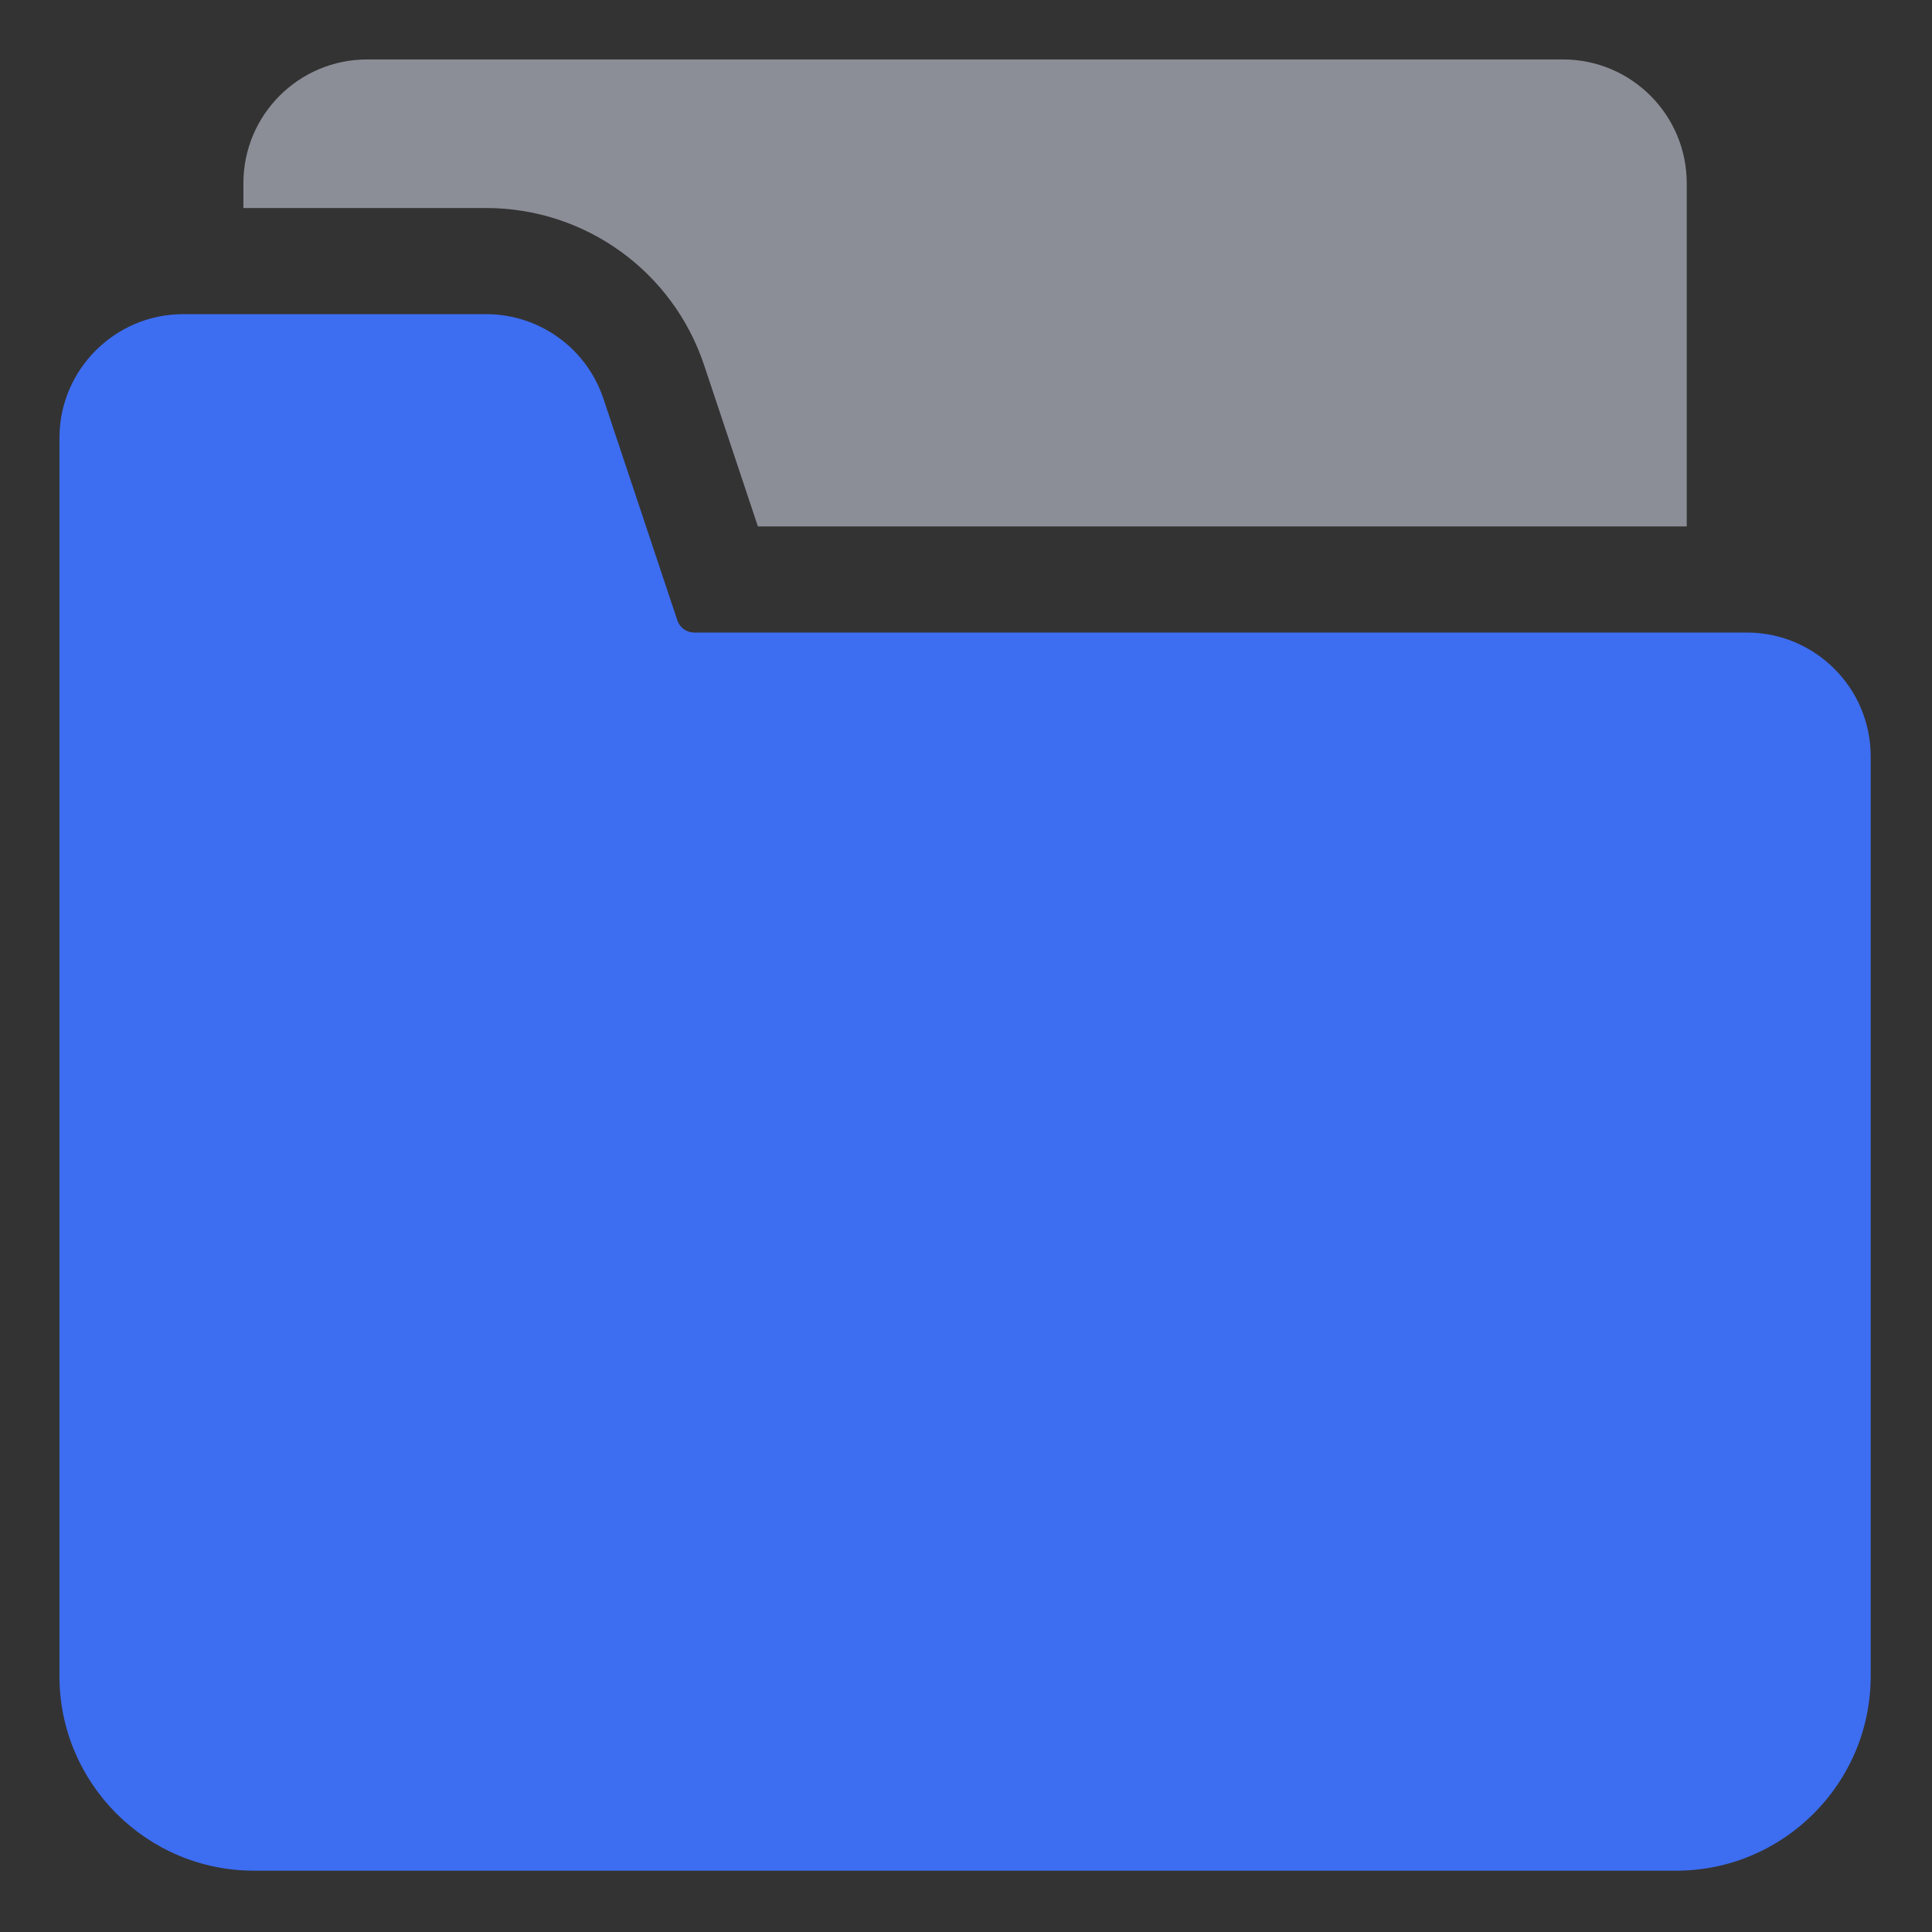 <svg width="60" height="60" viewBox="0 0 60 60" fill="none" xmlns="http://www.w3.org/2000/svg">
<rect x="0" y="0" width="60" height="60" fill="#333333" stroke="none"/>
<path opacity="0.5" d="M15.094 6.46C18.172 6.46 20.895 8.422 21.868 11.343L23.537 16.348H52.383V5.691C52.383 3.567 50.661 1.846 48.538 1.846H11.404C9.28 1.846 7.559 3.567 7.559 5.691V6.46H15.094Z" fill="#E4EBFC"/>
<path d="M52.053 58.096H7.888C4.556 58.096 1.846 55.385 1.846 52.053V13.601C1.846 11.481 3.571 9.756 5.691 9.756H15.094C16.751 9.756 18.217 10.813 18.741 12.385L21.036 19.268C21.111 19.492 21.32 19.644 21.556 19.644H54.251C56.371 19.644 58.096 21.368 58.096 23.489V52.053C58.096 55.385 55.385 58.096 52.053 58.096Z" fill="#3D6DF1"/>
</svg>
